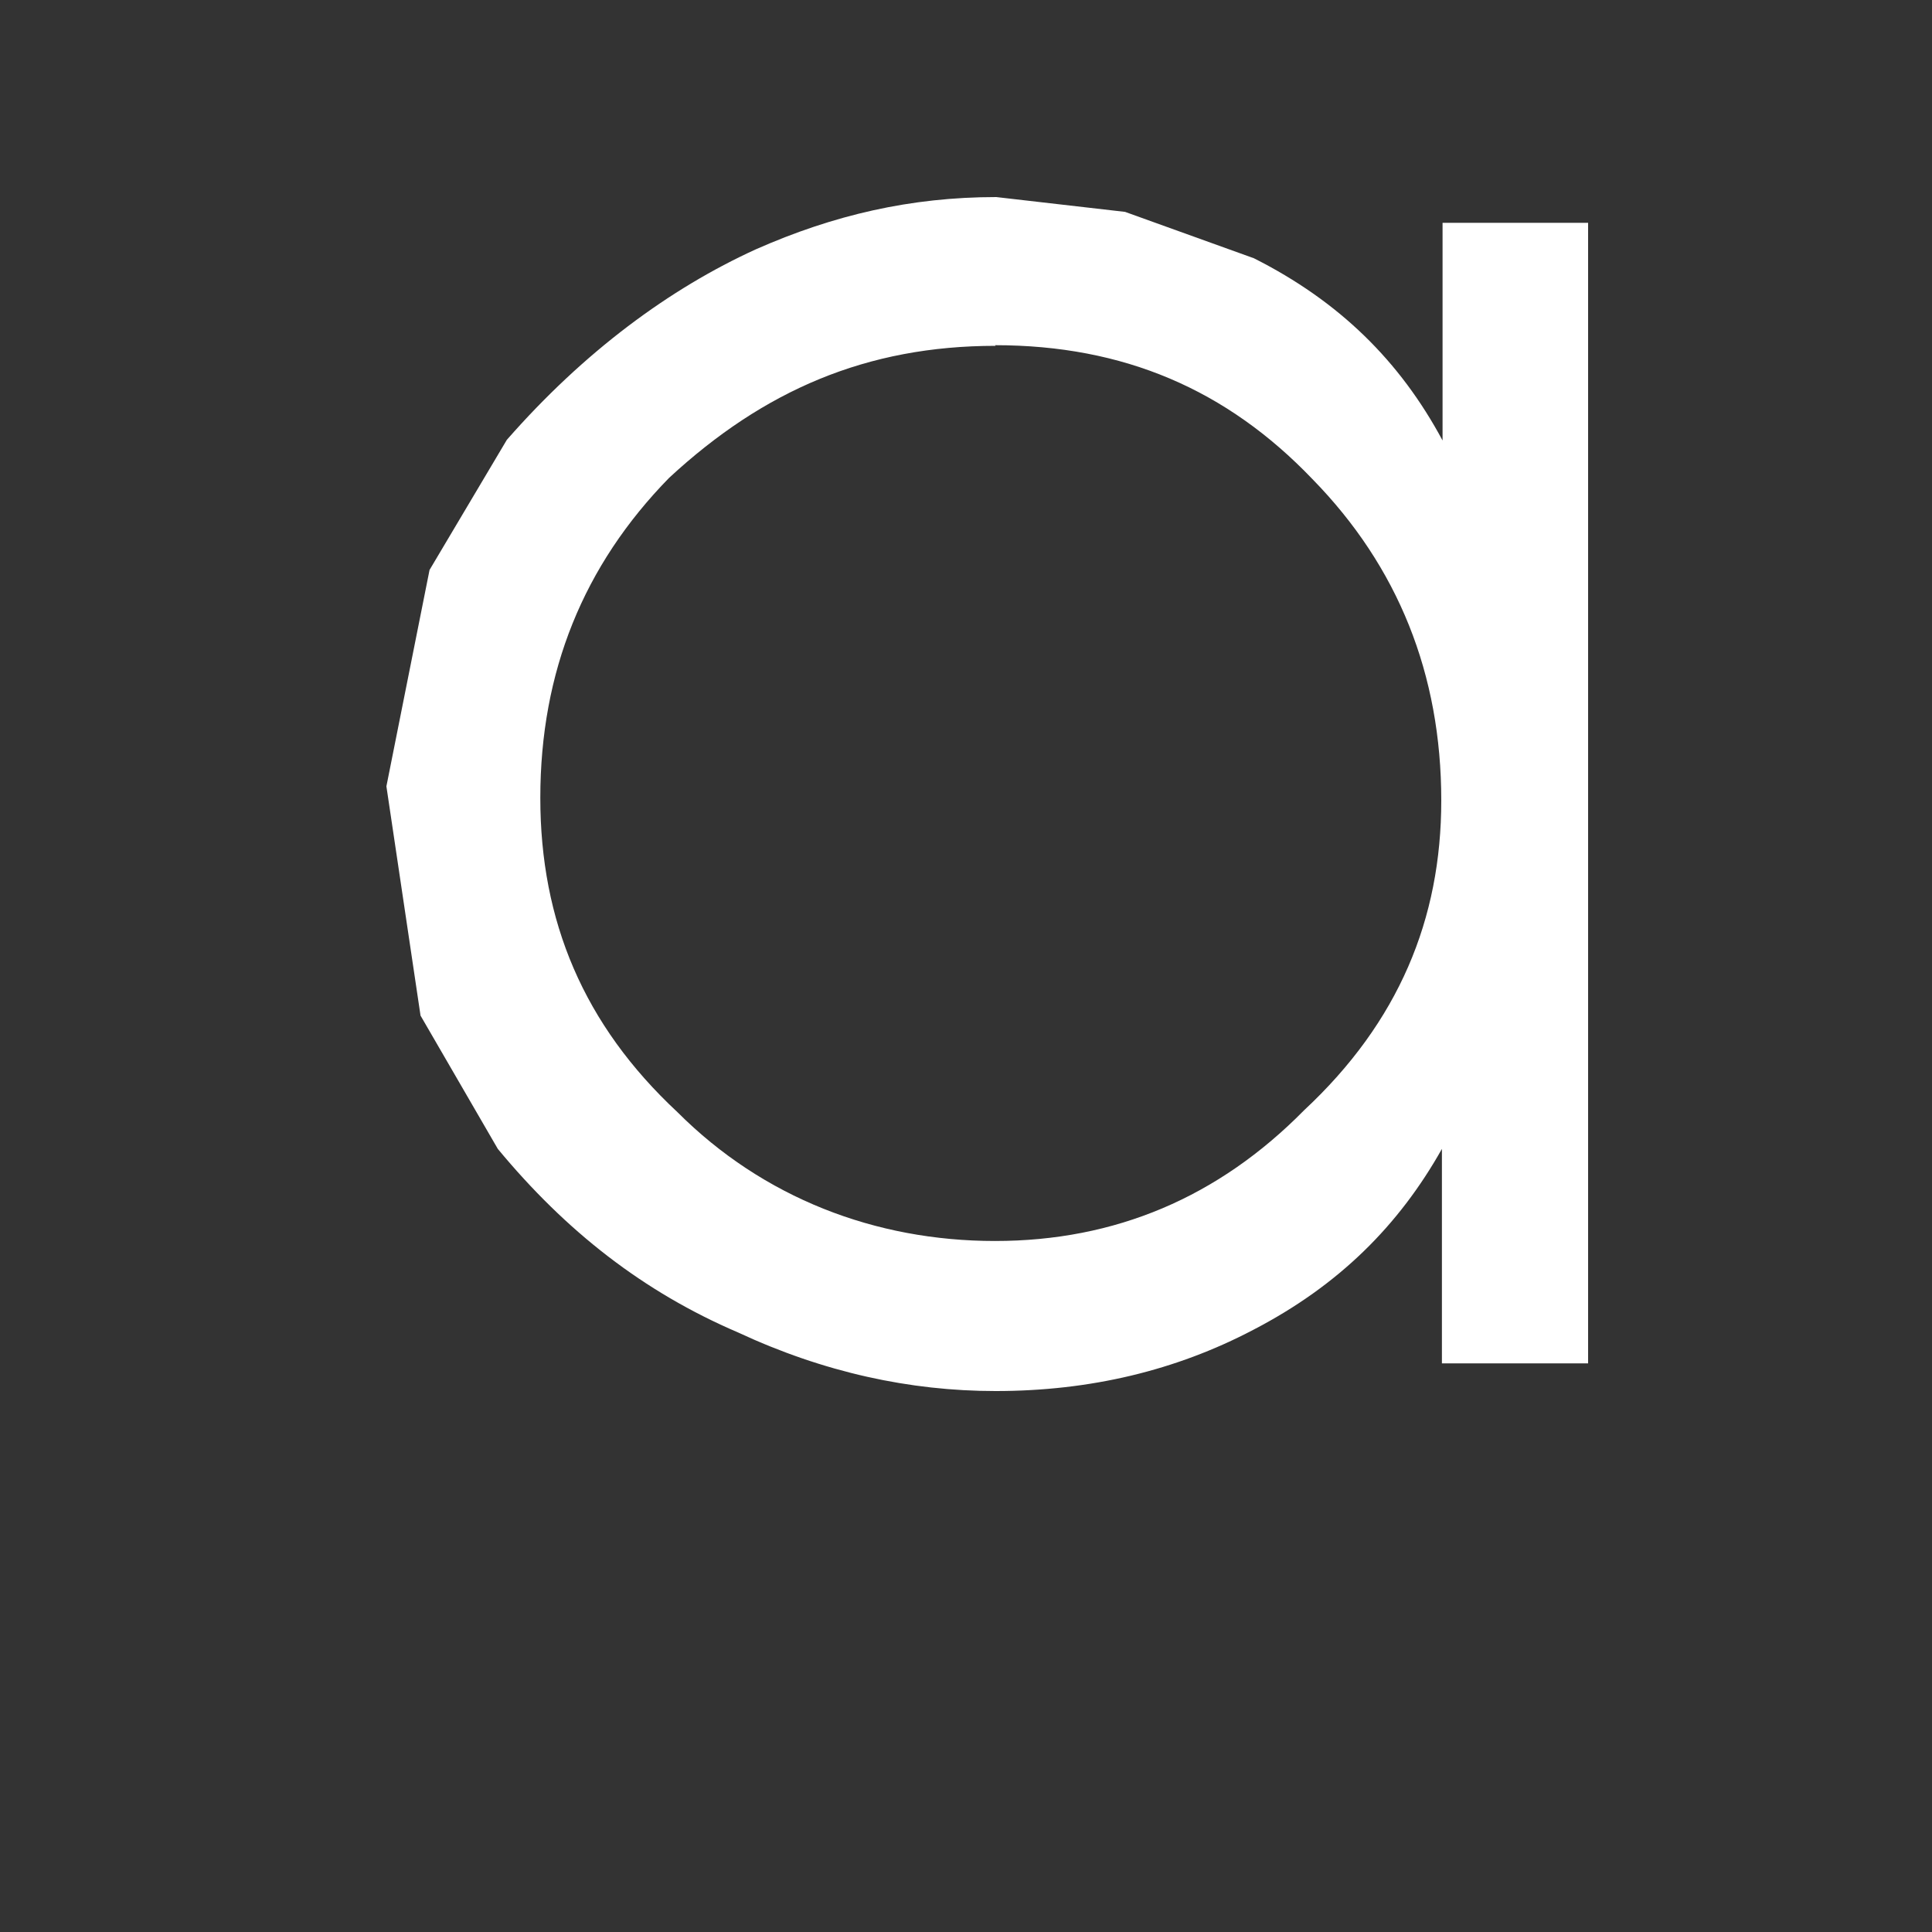 <svg width="3" height="3" viewBox="0 0 3 3" fill="none" xmlns="http://www.w3.org/2000/svg"><rect x="0" y="0" width="3" height="3" fill="#333333" stroke="none"/><path d="M1.546.537c-.2 0-.36.069-.507.205-.133.136-.2.301-.2.497 0 .191.067.352.213.488.133.133.307.2.493.2.187 0 .347-.068.48-.203.147-.137.213-.297.213-.481 0-.196-.067-.363-.2-.499-.133-.139-.293-.208-.493-.208zm.92-.191V2.117h-.227v-.333c-.067.119-.16.212-.293.281-.12.063-.253.095-.4.095-.133 0-.267-.029-.4-.091-.147-.063-.267-.157-.373-.285l-.12-.207-.053-.356L.667.885.787.683c.12-.137.253-.235.387-.296.12-.053.24-.081.373-.081l.2.023.2.072c.133.067.227.16.293.283V.346h.227z" fill="#fff"/></svg>